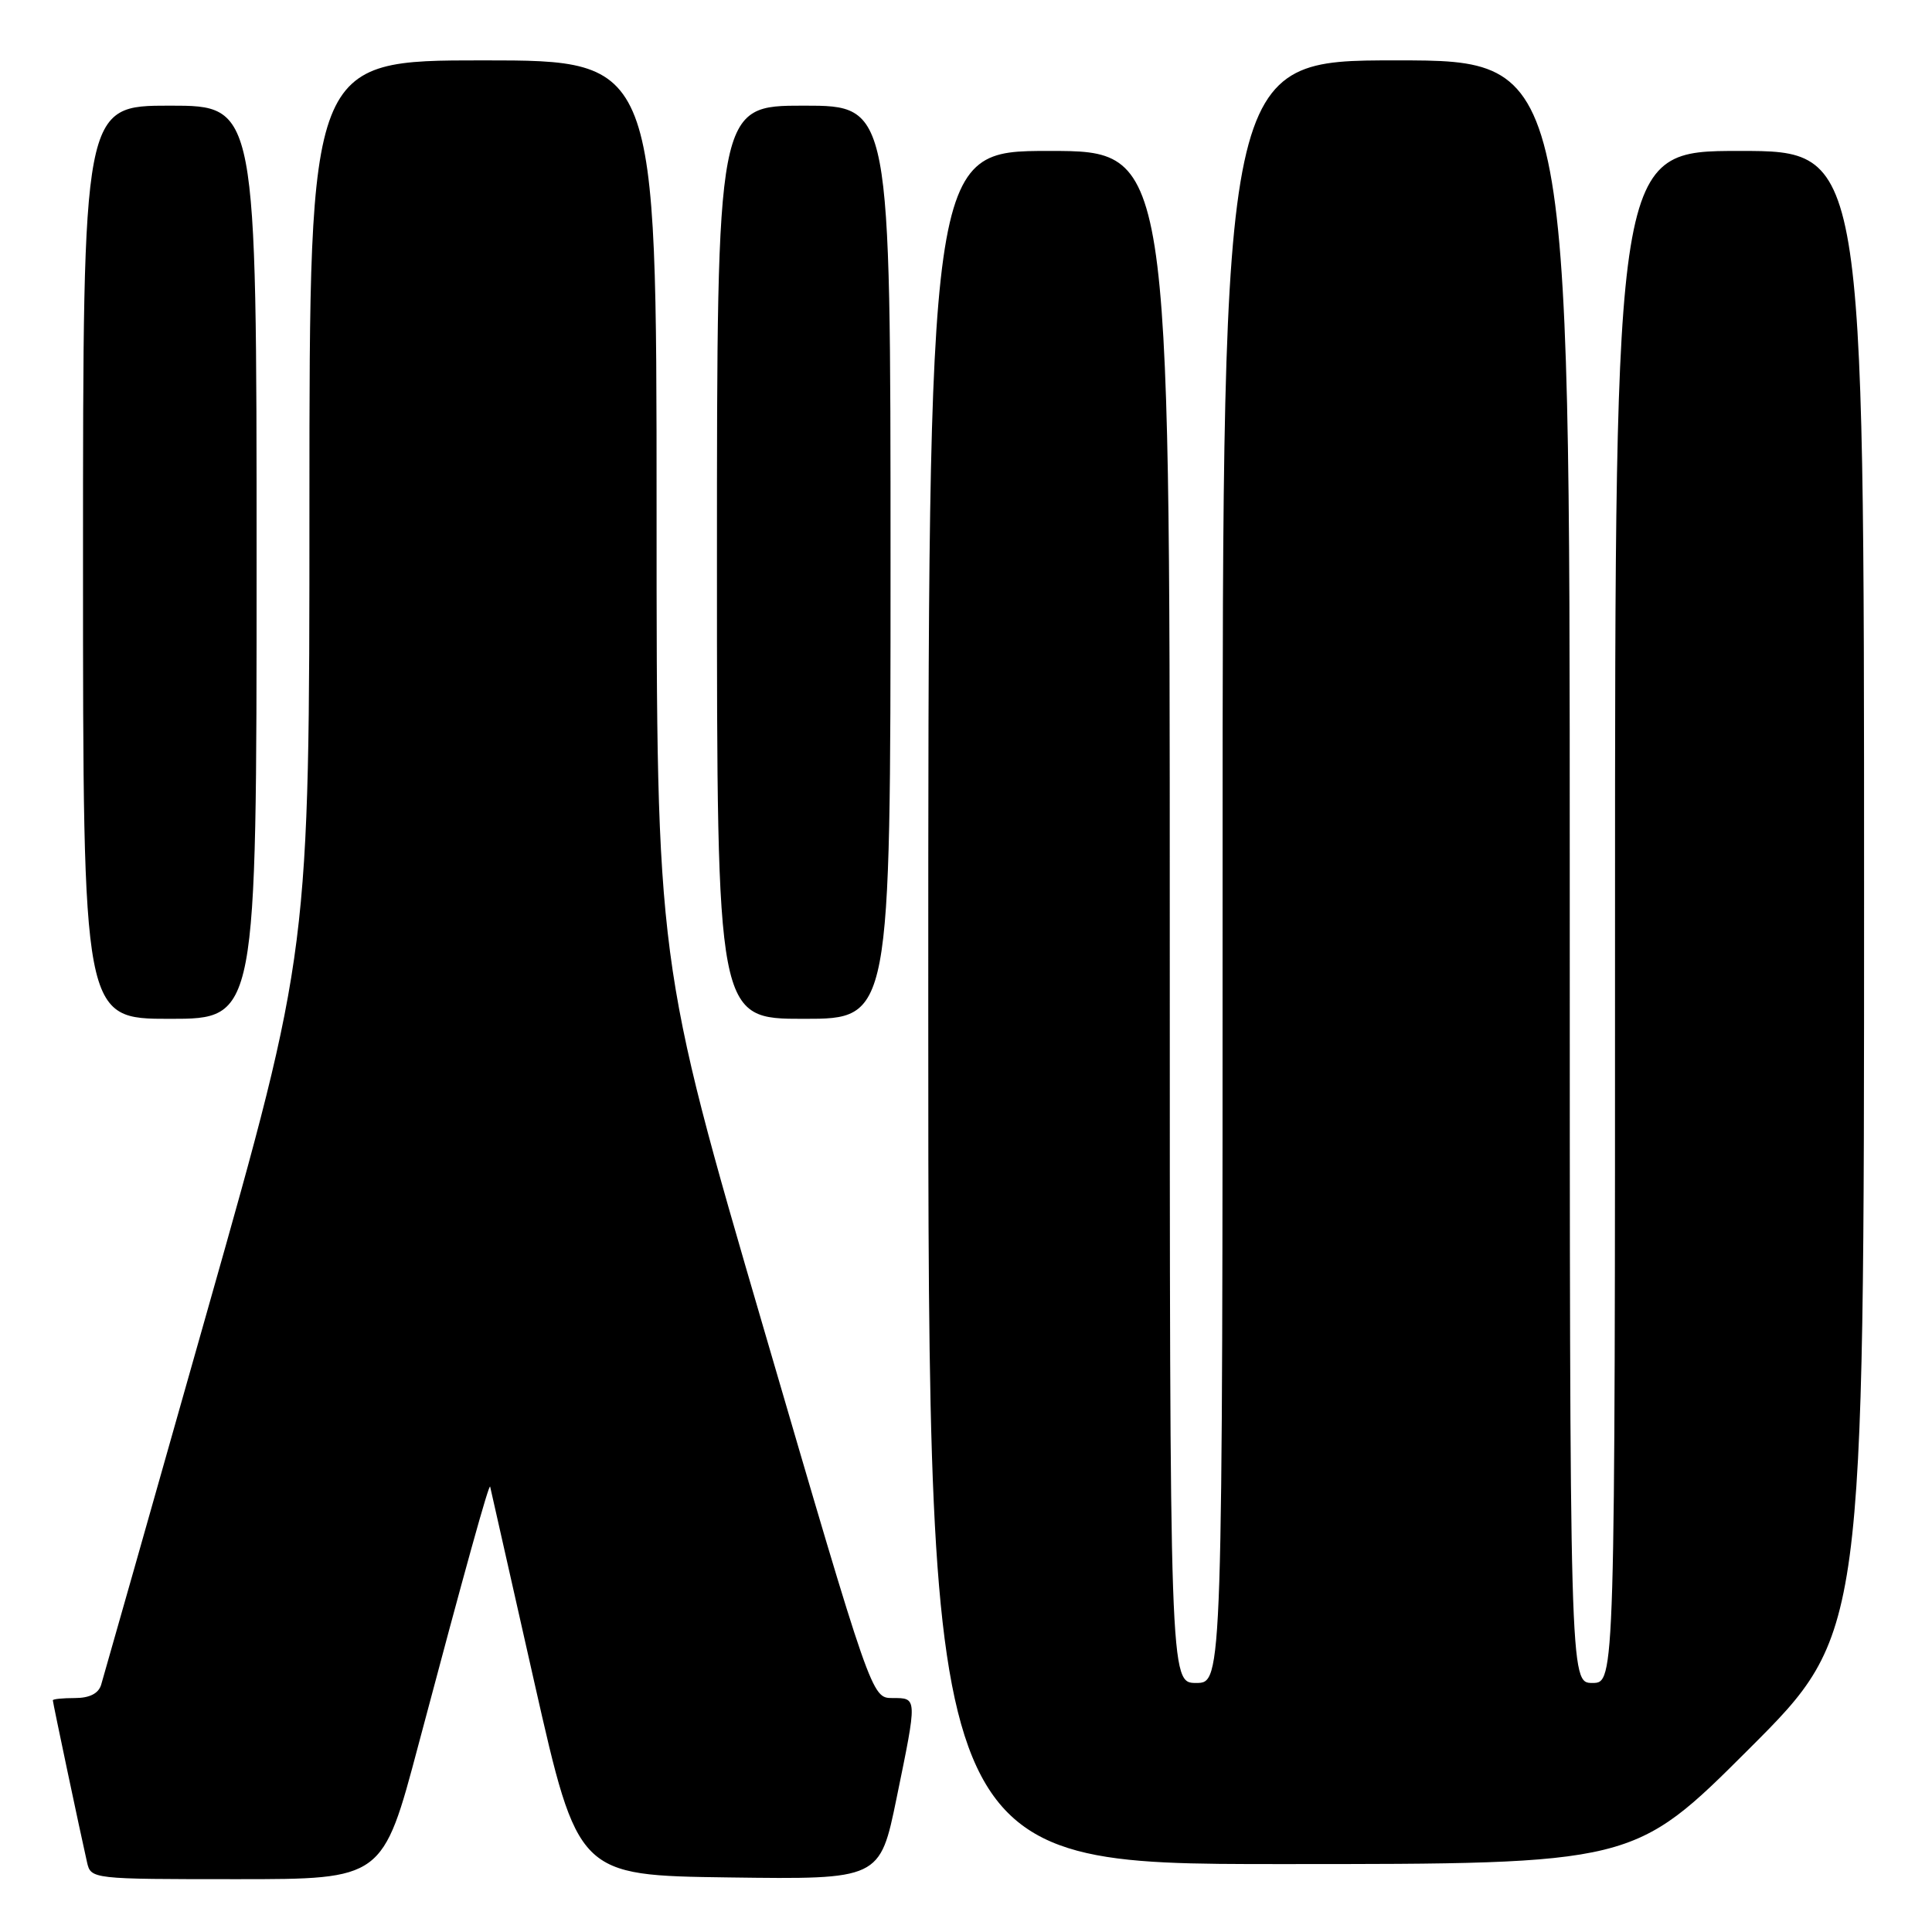 <?xml version="1.0" encoding="UTF-8" standalone="no"?>
<!DOCTYPE svg PUBLIC "-//W3C//DTD SVG 1.1//EN" "http://www.w3.org/Graphics/SVG/1.1/DTD/svg11.dtd" >
<svg xmlns="http://www.w3.org/2000/svg" xmlns:xlink="http://www.w3.org/1999/xlink" version="1.1" viewBox="0 0 256 256">
 <g >
 <path fill="currentColor"
d=" M 55.43 231.25 C 61.65 207.84 64.83 196.39 64.95 197.00 C 65.01 197.28 67.65 208.97 70.82 223.00 C 76.59 248.50 76.59 248.50 96.59 248.77 C 116.59 249.04 116.59 249.04 118.80 238.27 C 121.56 224.83 121.57 225.00 118.25 225.00 C 115.50 224.99 115.50 224.99 101.25 176.23 C 87.00 127.47 87.00 127.47 87.00 67.73 C 87.00 8.00 87.00 8.00 64.00 8.00 C 41.00 8.00 41.00 8.00 41.00 66.97 C 41.00 125.95 41.00 125.95 27.46 173.72 C 20.02 200.00 13.69 222.29 13.40 223.25 C 13.05 224.40 11.86 225.00 9.93 225.00 C 8.32 225.00 7.00 225.13 7.00 225.30 C 7.00 225.60 10.60 242.65 11.53 246.75 C 12.04 248.99 12.14 249.00 31.38 249.00 C 50.72 249.00 50.72 249.00 55.43 231.25 Z  M 231.74 231.76 C 247.00 216.52 247.00 216.52 247.00 118.26 C 247.00 20.00 247.00 20.00 230.50 20.00 C 214.00 20.00 214.00 20.00 214.00 121.50 C 214.00 223.00 214.00 223.00 211.00 223.00 C 208.00 223.00 208.00 223.00 208.00 115.50 C 208.00 8.00 208.00 8.00 185.00 8.00 C 162.00 8.00 162.00 8.00 162.00 115.50 C 162.00 223.00 162.00 223.00 158.50 223.00 C 155.00 223.00 155.00 223.00 155.00 121.50 C 155.00 20.00 155.00 20.00 139.00 20.00 C 123.00 20.00 123.00 20.00 123.00 133.50 C 123.00 247.00 123.00 247.00 169.74 247.00 C 216.48 247.00 216.48 247.00 231.74 231.76 Z  M 34.00 74.50 C 34.00 14.00 34.00 14.00 22.50 14.00 C 11.00 14.00 11.00 14.00 11.00 74.50 C 11.00 135.00 11.00 135.00 22.50 135.00 C 34.00 135.00 34.00 135.00 34.00 74.50 Z  M 118.00 74.50 C 118.00 14.00 118.00 14.00 106.50 14.00 C 95.00 14.00 95.00 14.00 95.00 74.50 C 95.00 135.00 95.00 135.00 106.50 135.00 C 118.00 135.00 118.00 135.00 118.00 74.50 Z "/>
</g>
</svg>